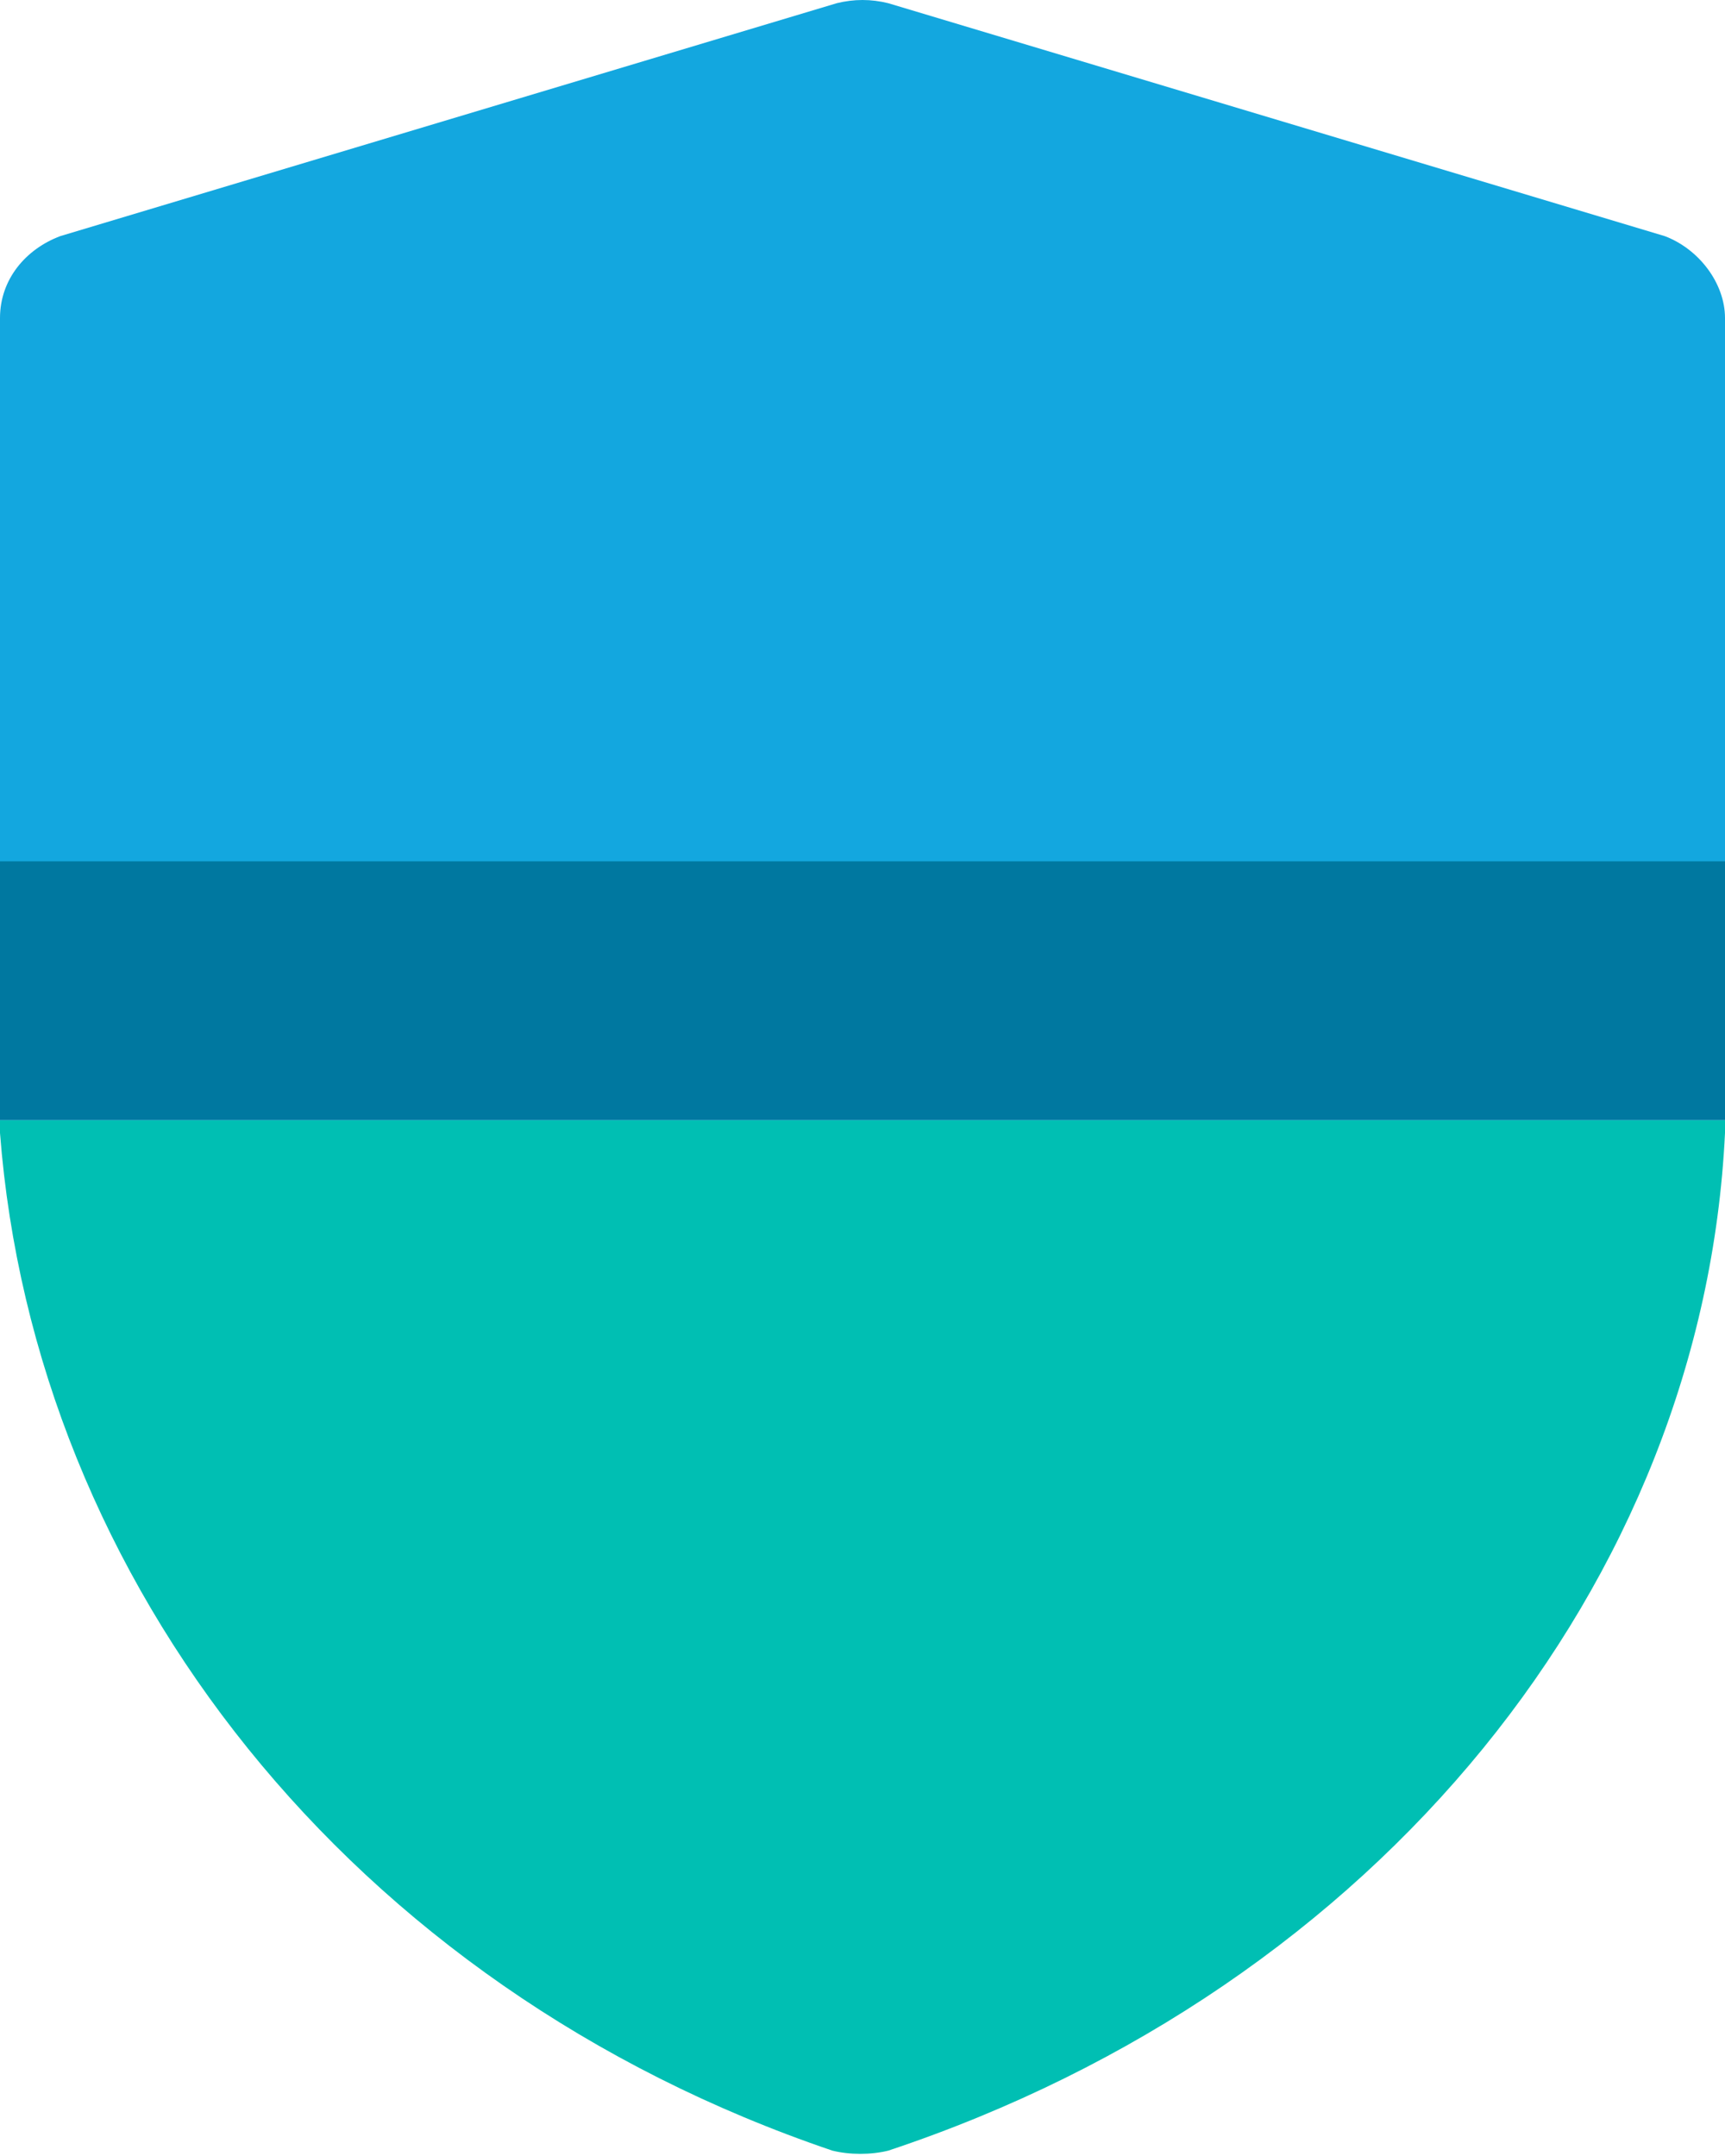 <?xml version="1.0" encoding="UTF-8"?>
<svg width="40px" height="50px" viewBox="0 0 40 50" version="1.1" xmlns="http://www.w3.org/2000/svg" xmlns:xlink="http://www.w3.org/1999/xlink">
    <!-- Generator: Sketch 43.2 (39069) - http://www.bohemiancoding.com/sketch -->
    <title>icon-security-bb-edited</title>
    <desc>Created with Sketch.</desc>
    <defs></defs>
    <g id="Page-1" stroke="none" stroke-width="1" fill="none" fill-rule="evenodd">
        <g id="icon-security-bb-edited">
            <path d="M0,25.975 L0,26.275 C0.8,36.675 8.1,46.076 19.3,49.875 C19.7,49.975 20.2,49.975 20.6,49.875 C32,46.076 39.5,36.675 40,26.275 L40,25.975 L0,25.975 Z" id="Fill-1" fill="#00BFB3"></path>
            <path d="M40,25.975 L40,7.375 C40,6.575 39.4,5.775 38.6,5.475 L20.6,0.075 C20.2,-0.025 19.8,-0.025 19.4,0.075 L1.4,5.475 C0.6,5.775 0,6.475 0,7.375 L0,25.975 L40,25.975 Z" id="Fill-3" fill="#13A7DF"></path>
            <polygon id="Fill-6" fill="#0078A0" points="0 25.975 40 25.975 40 19.975 0 19.975"></polygon>
        </g>
    </g>
</svg>